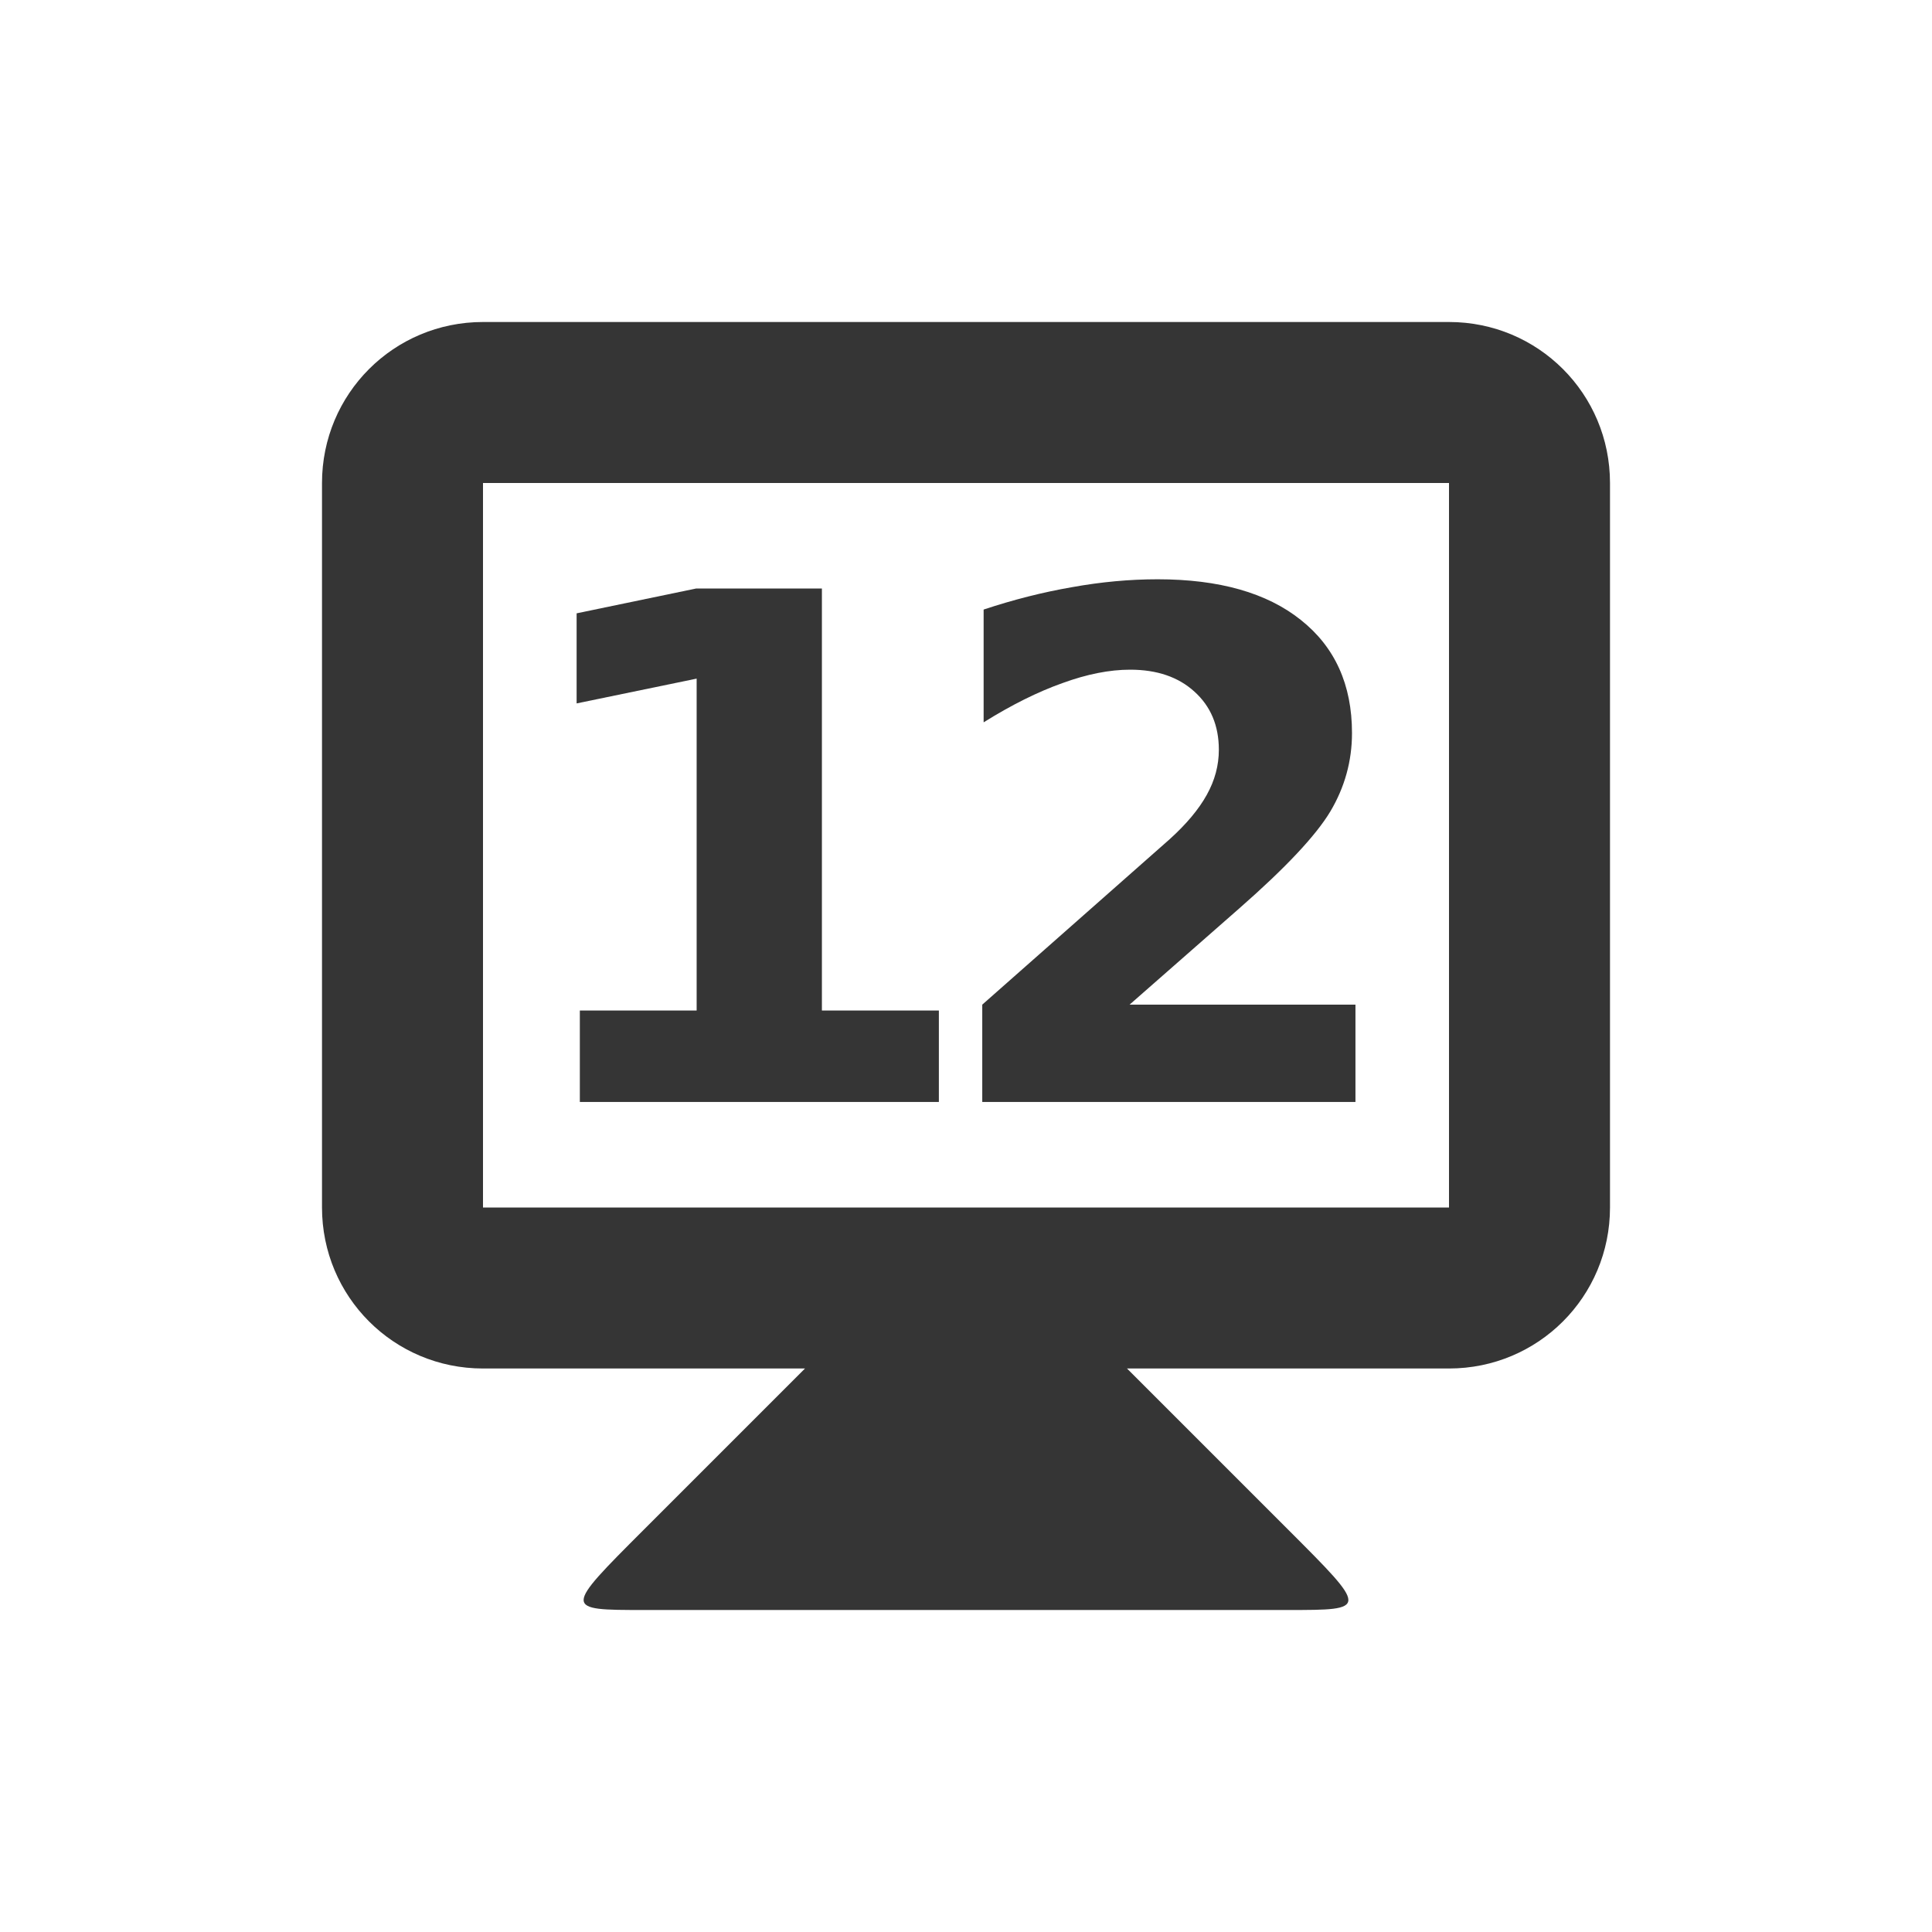 <?xml version="1.0" encoding="UTF-8" standalone="no"?>
<!-- Created with Inkscape (http://www.inkscape.org/) -->

<svg
   xmlns:dc="http://purl.org/dc/elements/1.1/"
   xmlns:cc="http://creativecommons.org/ns#"
   xmlns:rdf="http://www.w3.org/1999/02/22-rdf-syntax-ns#"
   xmlns:svg="http://www.w3.org/2000/svg"
   xmlns="http://www.w3.org/2000/svg"
   xmlns:sodipodi="http://sodipodi.sourceforge.net/DTD/sodipodi-0.dtd"
   xmlns:inkscape="http://www.inkscape.org/namespaces/inkscape"
   width="24"
   height="24"
   id="svg2"
   version="1.1"
   inkscape:version="0.91 r"
   sodipodi:docname="indicator-workspaces-12.svg"
   inkscape:export-filename="/media/Data/Main/Visuals/Icons/Numix/Desktop/repos/numix-wiki/Gjorgi/Numix-folders/48/New/folder-144.png"
   inkscape:export-xdpi="270"
   inkscape:export-ydpi="270">
  <defs
     id="defs4" />
  <sodipodi:namedview
     id="base"
     pagecolor="#ffffff"
     bordercolor="#666666"
     borderopacity="1.0"
     inkscape:pageopacity="0.0"
     inkscape:pageshadow="2"
     inkscape:zoom="23.257679"
     inkscape:cx="12.213754"
     inkscape:cy="10.829687"
     inkscape:document-units="px"
     inkscape:current-layer="layer1"
     showgrid="true"
     inkscape:window-width="1366"
     inkscape:window-height="747"
     inkscape:window-x="0"
     inkscape:window-y="21"
     inkscape:window-maximized="1"
     showguides="true"
     inkscape:guide-bbox="true">
    <inkscape:grid
       type="xygrid"
       id="grid2985"
       empspacing="5"
       visible="true"
       enabled="true"
       snapvisiblegridlinesonly="true" />
  </sodipodi:namedview>
  <g
     inkscape:label="Layer 1"
     inkscape:groupmode="layer"
     id="layer1"
     transform="translate(0,-1028.862)">
    <path
       style="fill:#353535;fill-opacity:1;stroke:none"
       d="m 10,1045.862 -2,2 c -1,1 -1,1 0,1 l 8,0 c 1,0 1,0 0,-1 l -2,-2 0,-1 -4,0 z"
       id="path3838"
       inkscape:connector-curvature="0"
       sodipodi:nodetypes="ccccccccc" />
    <path
       inkscape:connector-curvature="0"
       style="fill:#353535;fill-opacity:1;stroke:none"
       d="m 6,1032.862 c -1.108,0 -2,0.892 -2,2 l 0,9 c 0,1.108 0.892,2 2,2 l 12,0 c 1.108,0 2,-0.892 2,-2 l 0,-9 c 0,-1.108 -0.892,-2 -2,-2 l -12,0 z m 0,2 12,0 0,9 -12,0 0,-9 z"
       id="rect3831" />
    <g
       style="font-style:normal;font-variant:normal;font-weight:bold;font-stretch:normal;font-size:8.063px;line-height:125%;font-family:opensans;-inkscape-font-specification:'opensans Bold';letter-spacing:0px;word-spacing:0px;text-anchor:middle;fill:#353535;fill-opacity:1;stroke:none;stroke-width:1px;stroke-linecap:butt;stroke-linejoin:miter;stroke-opacity:1"
       id="text4141"
       transform="translate(-0.115,0)">
      <path
         d="m 7.316,1041.415 1.453,0 0,-4.123 -1.491,0.308 0,-1.119 1.483,-0.308 1.564,0 0,5.242 1.453,0 0,1.136 -4.46,0 0,-1.136 z"
         style="font-style:normal;font-variant:normal;font-weight:bold;font-stretch:normal;font-size:8.75px;font-family:opensans;-inkscape-font-specification:'opensans Bold';letter-spacing:-0.75"
         id="path4139"
         inkscape:connector-curvature="0" />
      <path
         d="m 14.146,1041.342 2.807,0 0,1.209 -4.636,0 0,-1.209 2.328,-2.055 q 0.312,-0.282 0.461,-0.551 0.15,-0.269 0.15,-0.56 0,-0.449 -0.303,-0.722 -0.299,-0.273 -0.799,-0.273 -0.385,0 -0.842,0.167 -0.457,0.162 -0.978,0.487 l 0,-1.401 q 0.555,-0.184 1.098,-0.278 0.543,-0.098 1.064,-0.098 1.145,0 1.777,0.504 0.637,0.504 0.637,1.406 0,0.521 -0.269,0.974 -0.269,0.449 -1.132,1.205 l -1.363,1.196 z"
         style="font-style:normal;font-variant:normal;font-weight:bold;font-stretch:normal;font-size:8.75px;font-family:opensans;-inkscape-font-specification:'opensans Bold';letter-spacing:-0.75"
         id="path4141"
         inkscape:connector-curvature="0" />
    </g>
  </g>
</svg>
